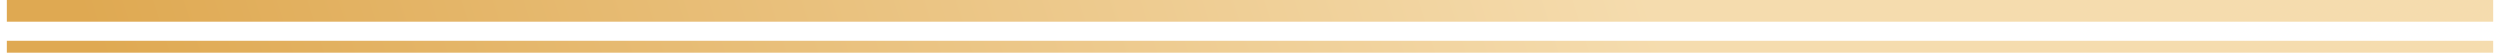 <svg width="183" height="4" viewBox="0 0 183 4" preserveAspectRatio="none" fill="none" xmlns="http://www.w3.org/2000/svg">
<path d="M0.5 -2.6226e-05H182.5V1.588H0.5V-2.6226e-05Z" fill="url(#paint0_linear_35766_12741)"/>
<path d="M0.5 2.985H182.5V3.857H0.5V2.985Z" fill="url(#paint1_linear_35766_12741)"/>
<defs>
<linearGradient id="paint0_linear_35766_12741" x1="111.497" y1="-28.831" x2="7.064" y2="4.659" gradientUnits="userSpaceOnUse">
<stop stop-color="#F5DCAE"/>
<stop offset="1" stop-color="#DFA952"/>
</linearGradient>
<linearGradient id="paint1_linear_35766_12741" x1="111.497" y1="-28.831" x2="7.064" y2="4.659" gradientUnits="userSpaceOnUse">
<stop stop-color="#F5DCAE"/>
<stop offset="1" stop-color="#DFA952"/>
</linearGradient>
</defs>
</svg>
